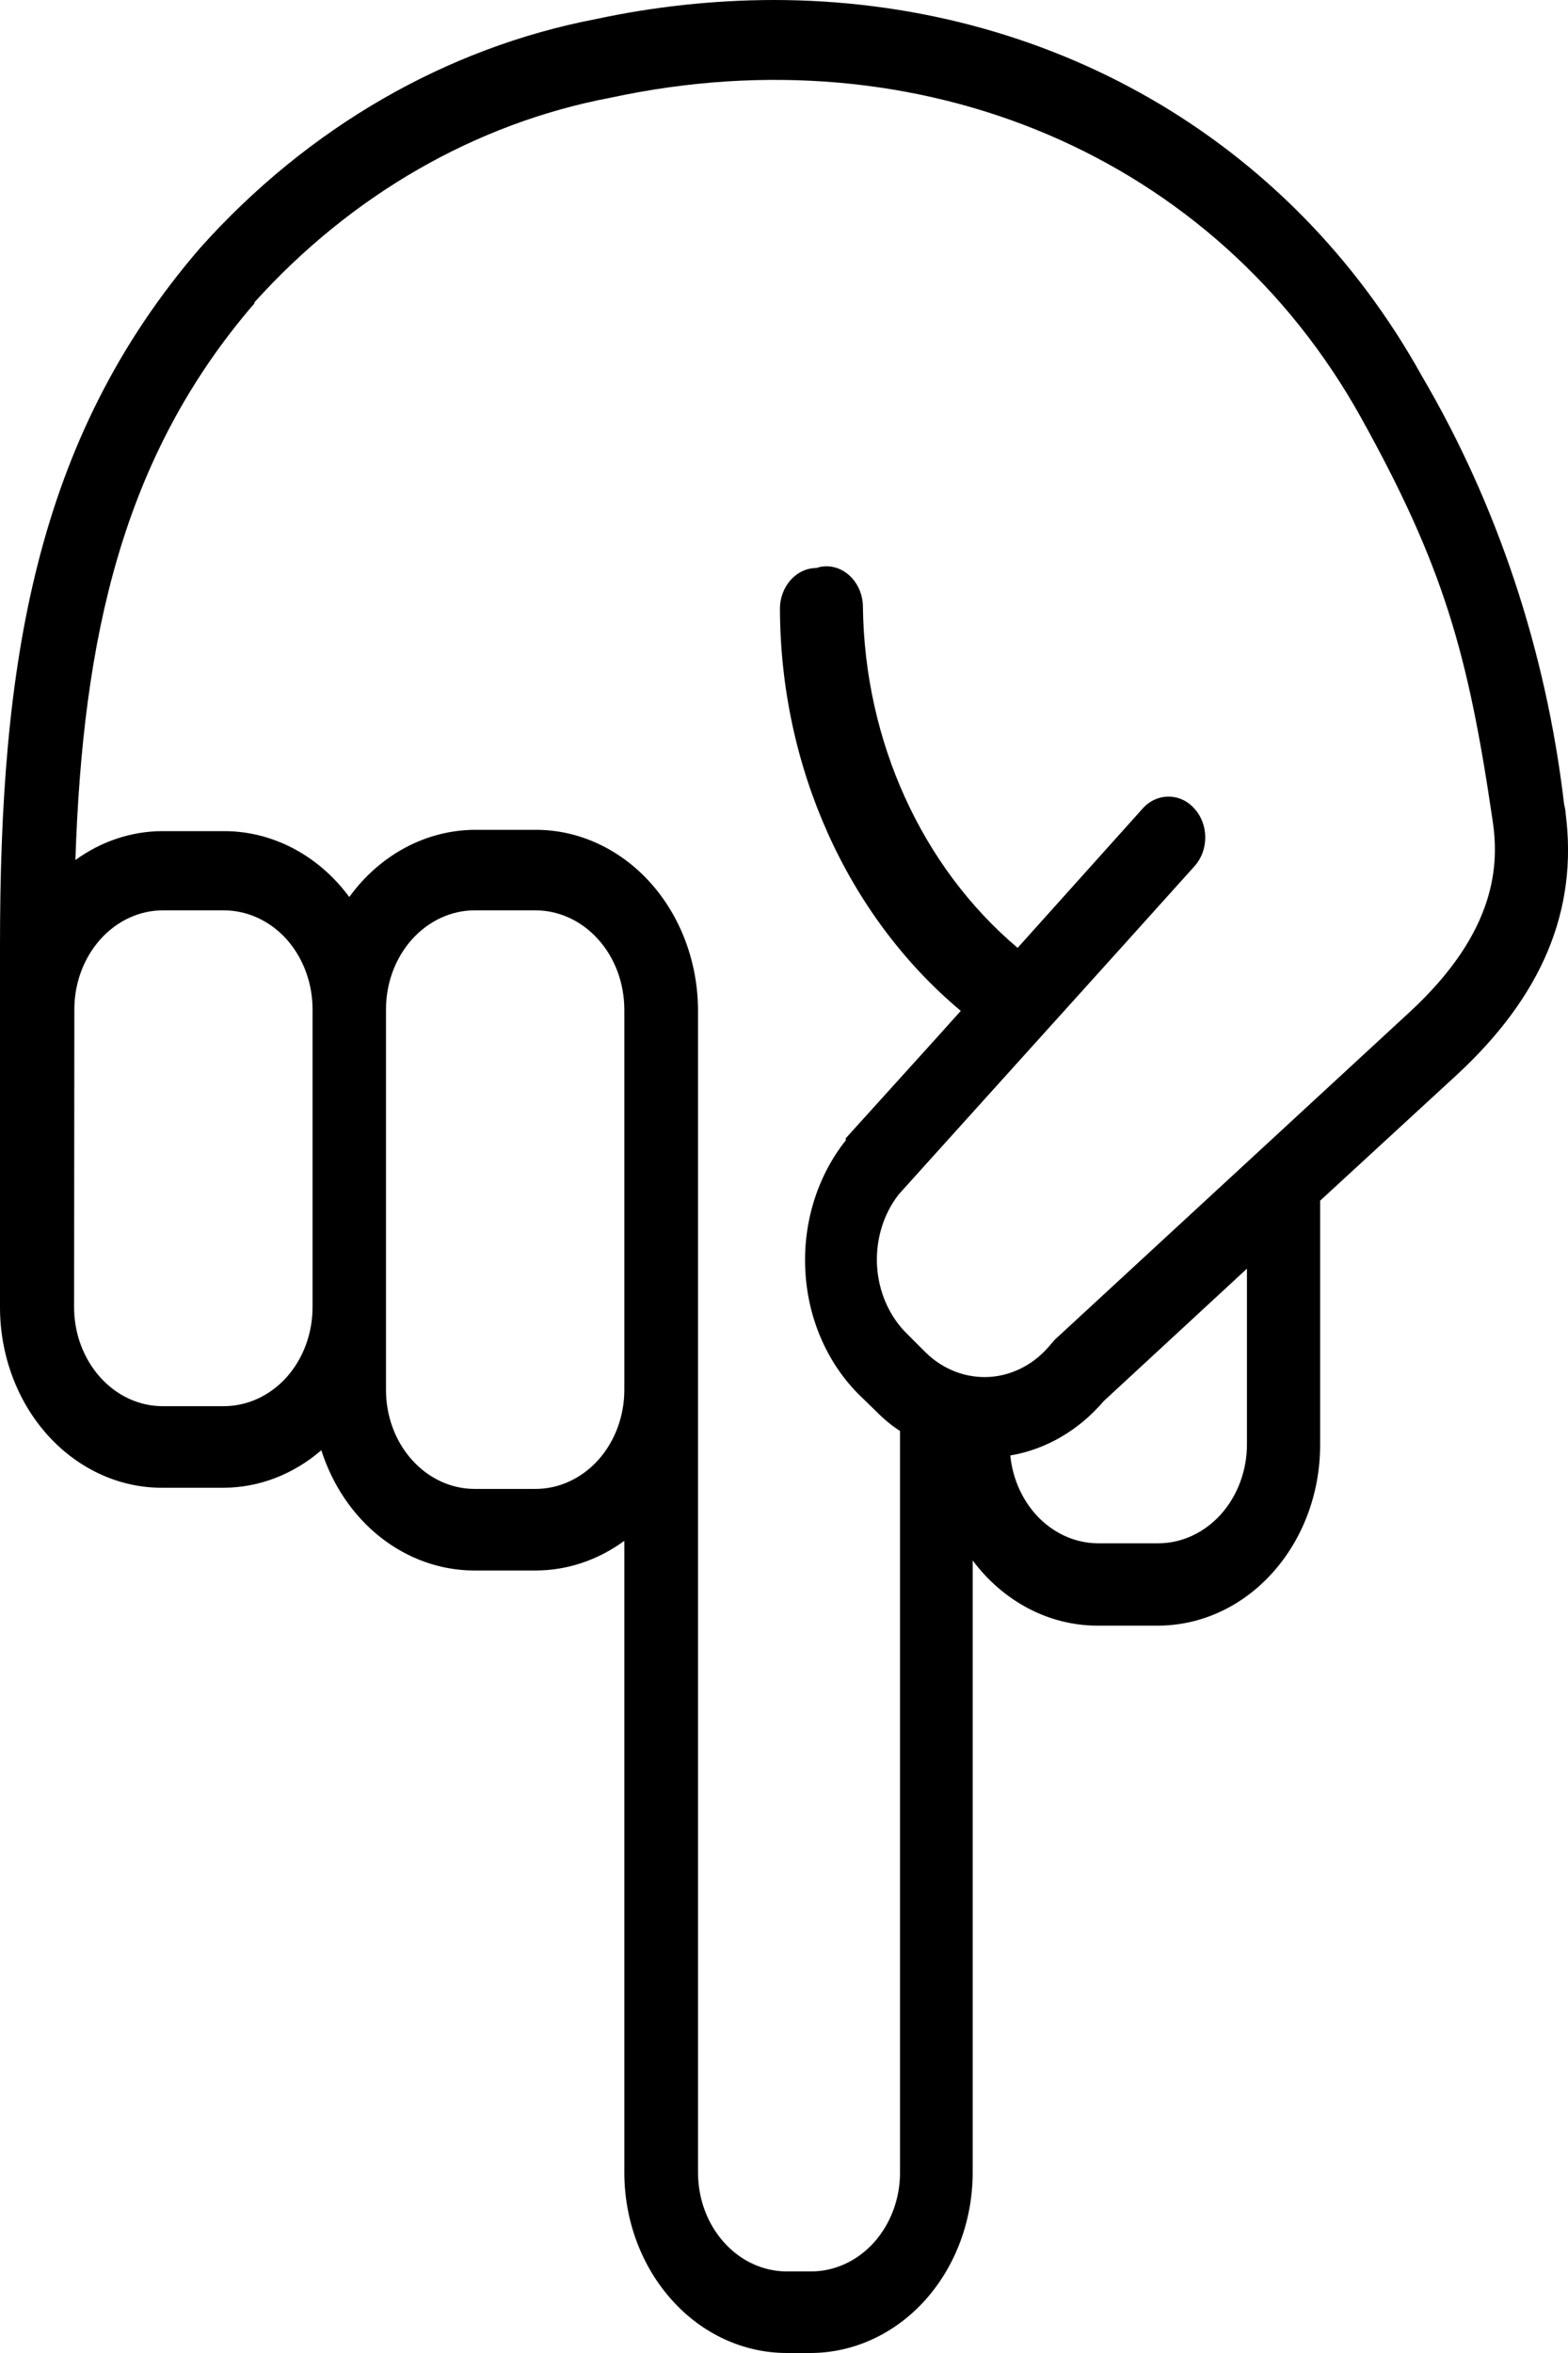 <svg width="12" height="18" viewBox="0 0 12 18" fill="none" xmlns="http://www.w3.org/2000/svg">
<path d="M1.247 11.381H1.712C1.983 11.38 2.245 11.279 2.459 11.094C2.545 11.363 2.703 11.595 2.912 11.76C3.121 11.924 3.37 12.013 3.626 12.014H4.098C4.34 12.014 4.576 11.935 4.778 11.787L4.778 16.619C4.778 16.985 4.909 17.336 5.142 17.595C5.374 17.854 5.689 17.999 6.018 18H6.205C6.533 17.999 6.848 17.854 7.081 17.595C7.313 17.336 7.444 16.985 7.444 16.619L7.444 11.937C7.679 12.252 8.028 12.435 8.397 12.436H8.863C9.192 12.435 9.507 12.29 9.739 12.031C9.972 11.772 10.103 11.421 10.103 11.055L10.103 9.185L11.143 8.228C11.802 7.621 12.077 6.963 11.982 6.223C11.982 6.194 11.972 6.169 11.969 6.142C11.831 4.977 11.459 3.86 10.882 2.877C9.866 1.048 8.003 0 5.919 0C5.463 0.001 5.008 0.05 4.56 0.146C3.414 0.366 2.357 0.976 1.535 1.893C0.26 3.367 0 5.094 0 7.232V10C0 10.368 0.132 10.721 0.366 10.98C0.6 11.239 0.917 11.384 1.247 11.381ZM4.778 10.633C4.778 10.833 4.706 11.026 4.579 11.168C4.451 11.31 4.279 11.39 4.098 11.39H3.633C3.453 11.39 3.28 11.31 3.153 11.168C3.025 11.026 2.954 10.833 2.954 10.633V7.721C2.954 7.52 3.026 7.328 3.153 7.186C3.281 7.044 3.453 6.964 3.633 6.964H4.098C4.278 6.964 4.451 7.044 4.578 7.186C4.706 7.328 4.777 7.52 4.778 7.721L4.778 10.633ZM9.543 11.049C9.543 11.249 9.471 11.442 9.344 11.584C9.216 11.726 9.044 11.806 8.863 11.806H8.402C8.236 11.805 8.076 11.736 7.952 11.612C7.829 11.488 7.75 11.318 7.732 11.134C8.005 11.088 8.257 10.941 8.447 10.718L9.543 9.705L9.543 11.049ZM1.947 2.313C2.689 1.49 3.642 0.942 4.675 0.747C7.05 0.235 9.304 1.196 10.415 3.193C11.048 4.332 11.235 5 11.421 6.263C11.475 6.602 11.462 7.122 10.784 7.746L8.075 10.246L8.044 10.281C7.923 10.431 7.755 10.521 7.576 10.533C7.396 10.545 7.219 10.478 7.084 10.346L6.94 10.202C6.806 10.07 6.724 9.883 6.712 9.684C6.701 9.484 6.76 9.288 6.878 9.137L7.17 8.813L8.546 7.288L9.141 6.627C9.194 6.569 9.224 6.489 9.224 6.406C9.224 6.323 9.194 6.244 9.141 6.186C9.089 6.127 9.018 6.094 8.943 6.094C8.869 6.094 8.798 6.126 8.746 6.184L7.788 7.251C7.054 6.631 6.617 5.67 6.604 4.644C6.604 4.472 6.478 4.332 6.324 4.332C6.298 4.332 6.273 4.336 6.249 4.345C6.095 4.345 5.969 4.485 5.969 4.657C5.972 5.867 6.484 7.006 7.353 7.733L7.166 7.941L6.473 8.707C6.473 8.712 6.473 8.718 6.473 8.723C6.257 8.995 6.145 9.351 6.163 9.714C6.18 10.077 6.325 10.417 6.567 10.662L6.712 10.803C6.766 10.858 6.825 10.906 6.888 10.947L6.888 16.619C6.888 16.82 6.816 17.012 6.689 17.154C6.561 17.296 6.388 17.376 6.208 17.376H6.021C5.841 17.376 5.668 17.296 5.541 17.154C5.413 17.012 5.342 16.82 5.342 16.619L5.342 7.729C5.341 7.363 5.21 7.012 4.978 6.753C4.745 6.494 4.43 6.348 4.102 6.348H3.637C3.263 6.349 2.909 6.537 2.673 6.862C2.437 6.542 2.084 6.357 1.712 6.358H1.245C1.008 6.358 0.776 6.435 0.577 6.579C0.633 4.89 0.931 3.498 1.947 2.321L1.947 2.313ZM0.569 7.721C0.569 7.52 0.641 7.328 0.768 7.186C0.895 7.044 1.067 6.964 1.247 6.964H1.712C1.892 6.964 2.065 7.043 2.193 7.185C2.32 7.327 2.392 7.52 2.392 7.721V10C2.392 10.201 2.32 10.394 2.193 10.536C2.065 10.678 1.892 10.757 1.712 10.757H1.245C1.065 10.757 0.893 10.677 0.766 10.535C0.639 10.393 0.567 10.201 0.567 10L0.569 7.721Z" fill="black"/>
</svg>
